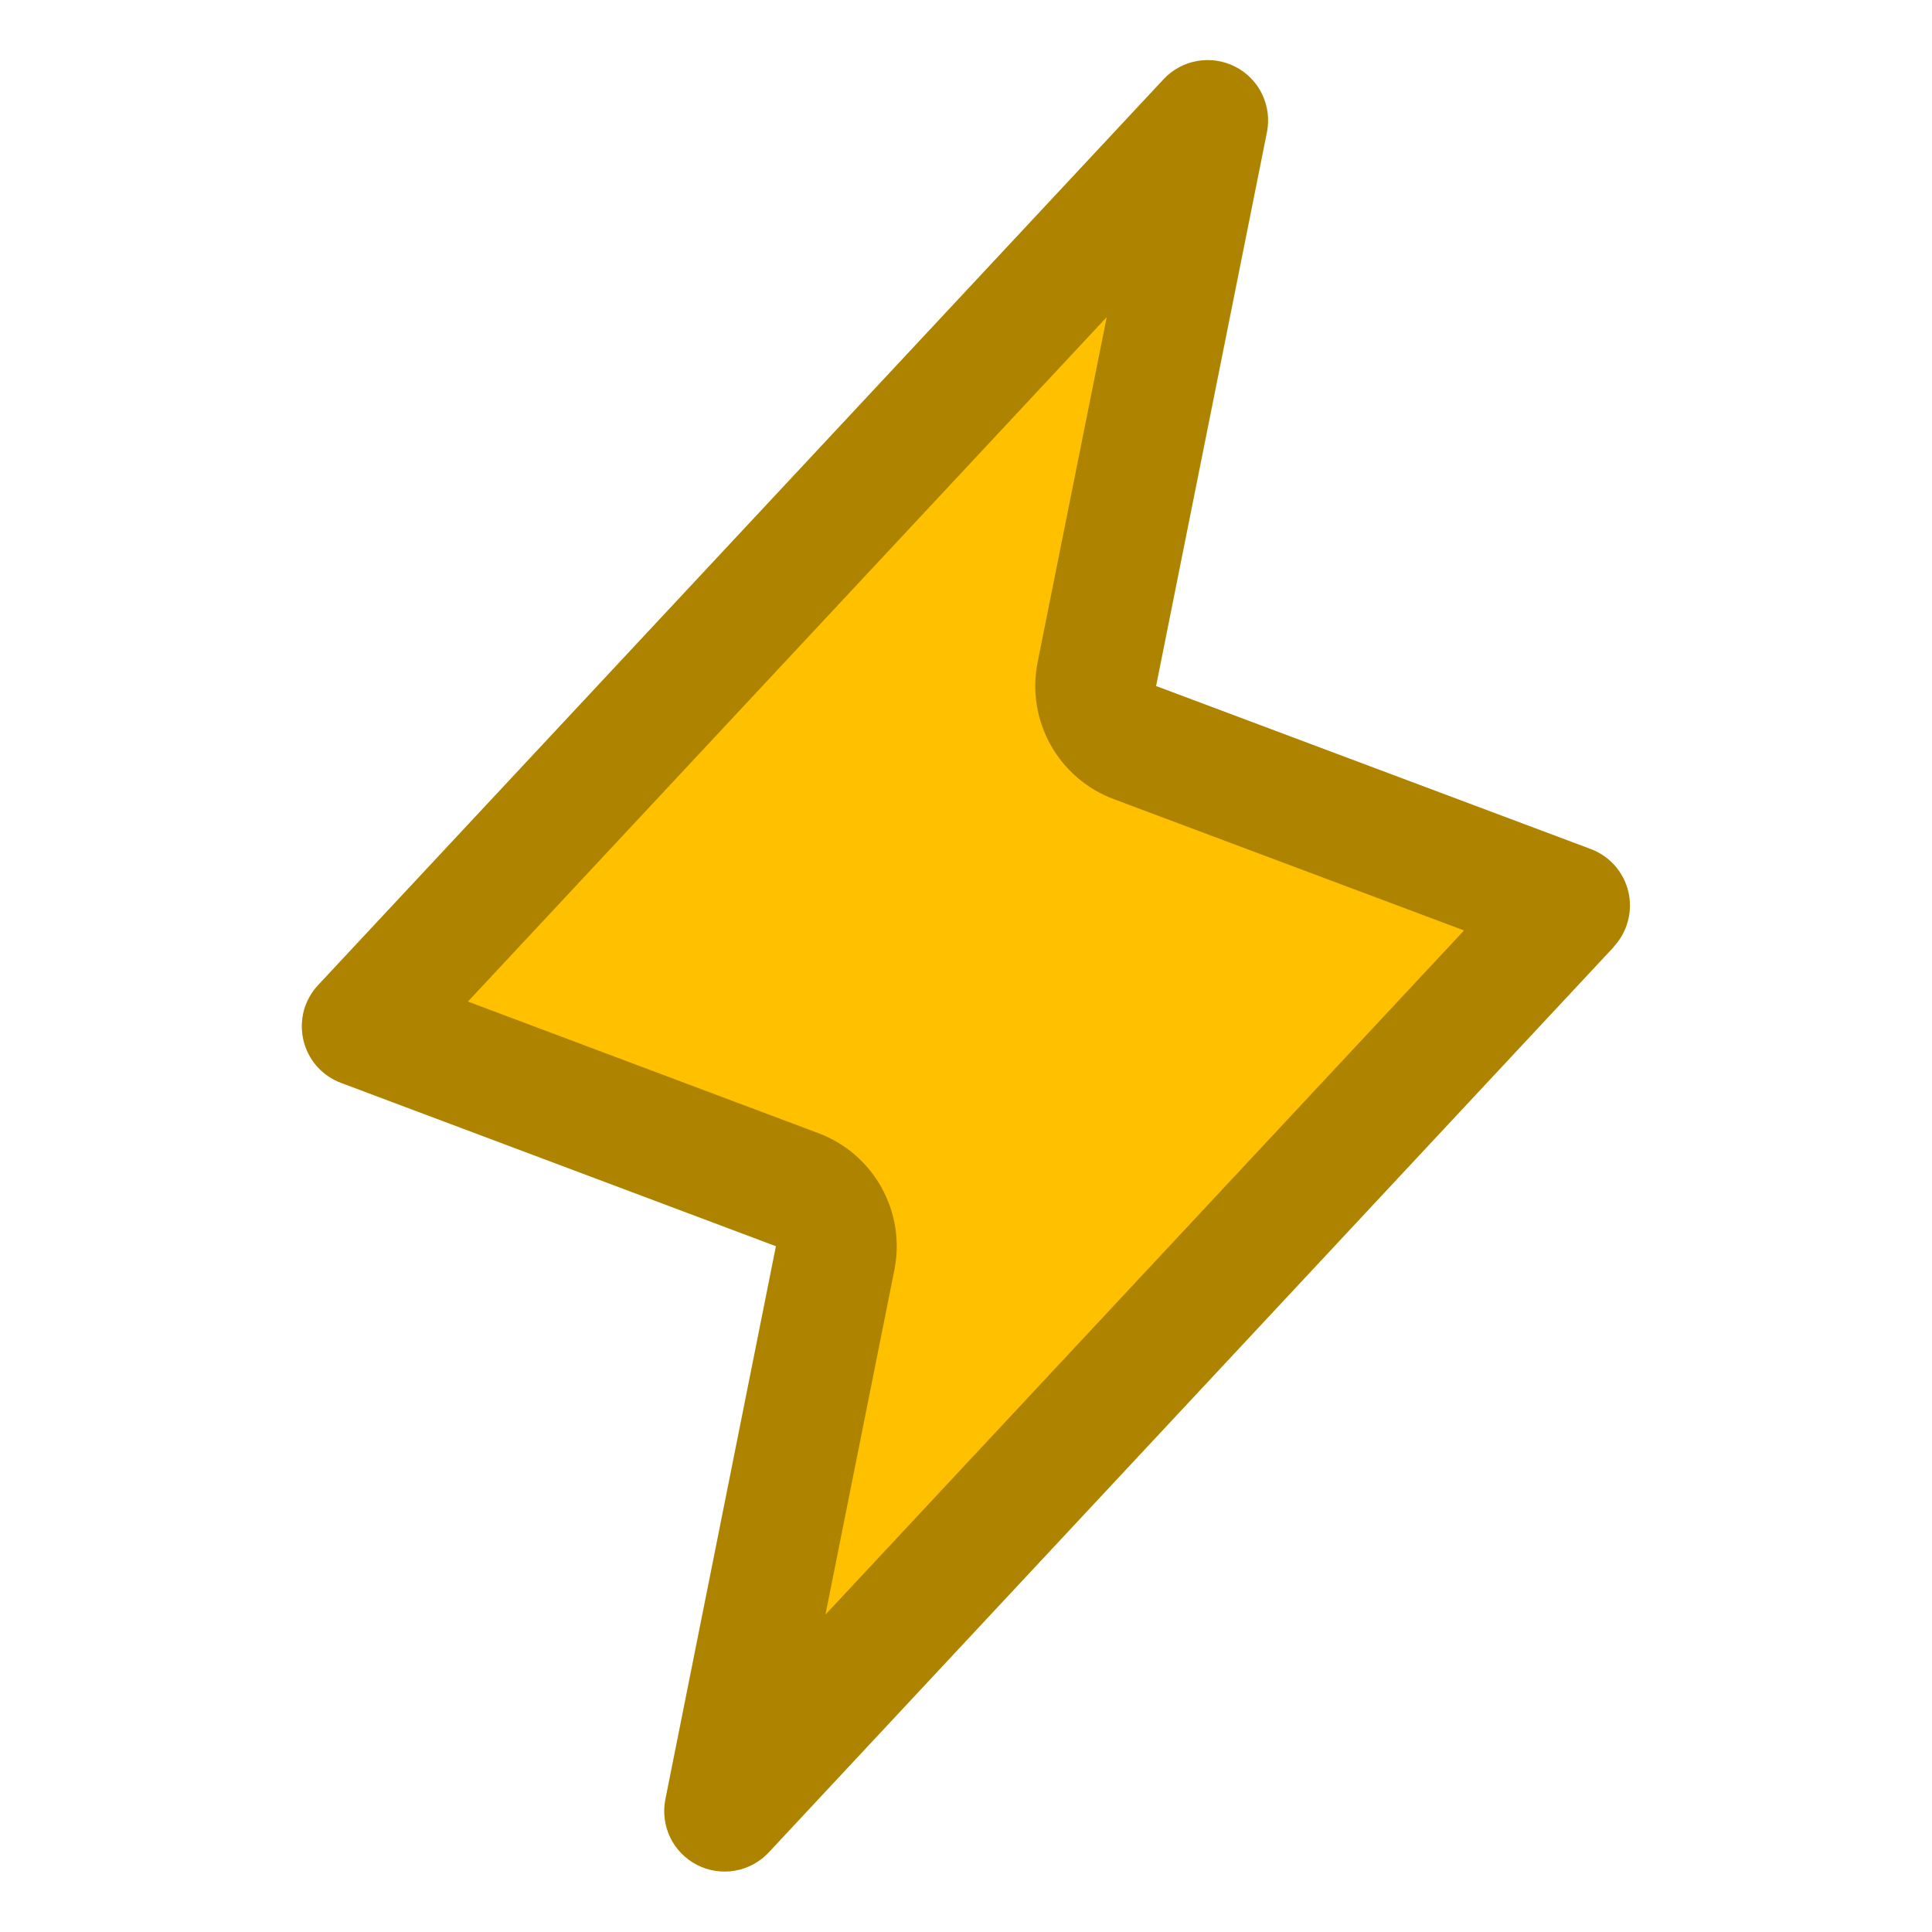 <svg width="32" height="32" viewBox="0 0 32 32" fill="none" xmlns="http://www.w3.org/2000/svg">
<path d="M26.731 15.682L12.731 30.683C12.583 30.841 12.387 30.947 12.173 30.984C11.96 31.021 11.739 30.988 11.546 30.889C11.353 30.79 11.197 30.631 11.102 30.436C11.008 30.241 10.979 30.02 11.02 29.808L12.852 20.641L5.649 17.936C5.494 17.878 5.356 17.783 5.247 17.659C5.138 17.535 5.062 17.385 5.025 17.224C4.988 17.064 4.991 16.896 5.034 16.736C5.078 16.577 5.16 16.431 5.274 16.311L19.274 1.311C19.422 1.153 19.618 1.047 19.832 1.01C20.046 0.973 20.266 1.006 20.459 1.105C20.652 1.203 20.808 1.362 20.903 1.557C20.998 1.753 21.026 1.973 20.985 2.186L19.148 11.363L26.351 14.064C26.505 14.122 26.642 14.217 26.75 14.341C26.858 14.465 26.934 14.613 26.971 14.773C27.008 14.933 27.005 15.1 26.962 15.258C26.92 15.417 26.839 15.563 26.726 15.682H26.731Z" fill="#FFC000"/>
<path fill-rule="evenodd" clip-rule="evenodd" d="M12.852 20.641L11.02 29.808C10.979 30.02 11.008 30.241 11.102 30.436C11.197 30.631 11.353 30.79 11.546 30.889C11.739 30.988 11.96 31.021 12.173 30.984C12.387 30.947 12.583 30.841 12.731 30.683L26.731 15.682H26.726C26.727 15.682 26.728 15.681 26.729 15.68C26.73 15.679 26.73 15.678 26.731 15.677C26.841 15.558 26.92 15.415 26.962 15.258C27.005 15.1 27.008 14.933 26.971 14.773C26.934 14.613 26.858 14.465 26.75 14.341C26.744 14.334 26.738 14.327 26.731 14.32C26.73 14.319 26.728 14.317 26.726 14.315C26.622 14.204 26.494 14.118 26.351 14.064L19.148 11.363L20.985 2.186C21.026 1.973 20.998 1.753 20.903 1.557C20.808 1.362 20.652 1.203 20.459 1.105C20.266 1.006 20.046 0.973 19.832 1.01C19.618 1.047 19.422 1.153 19.274 1.311L5.274 16.311C5.16 16.431 5.078 16.577 5.034 16.736C4.991 16.896 4.988 17.064 5.025 17.224C5.062 17.385 5.138 17.535 5.247 17.659C5.356 17.783 5.494 17.878 5.649 17.936L12.852 20.641ZM18.331 5.252L7.75 16.589L13.556 18.769C14.473 19.113 15.006 20.072 14.814 21.033L13.672 26.743L24.249 15.411L18.445 13.235C17.527 12.891 16.994 11.931 17.186 10.97L18.331 5.252Z" fill="black" fill-opacity="0.32"/>
</svg>
